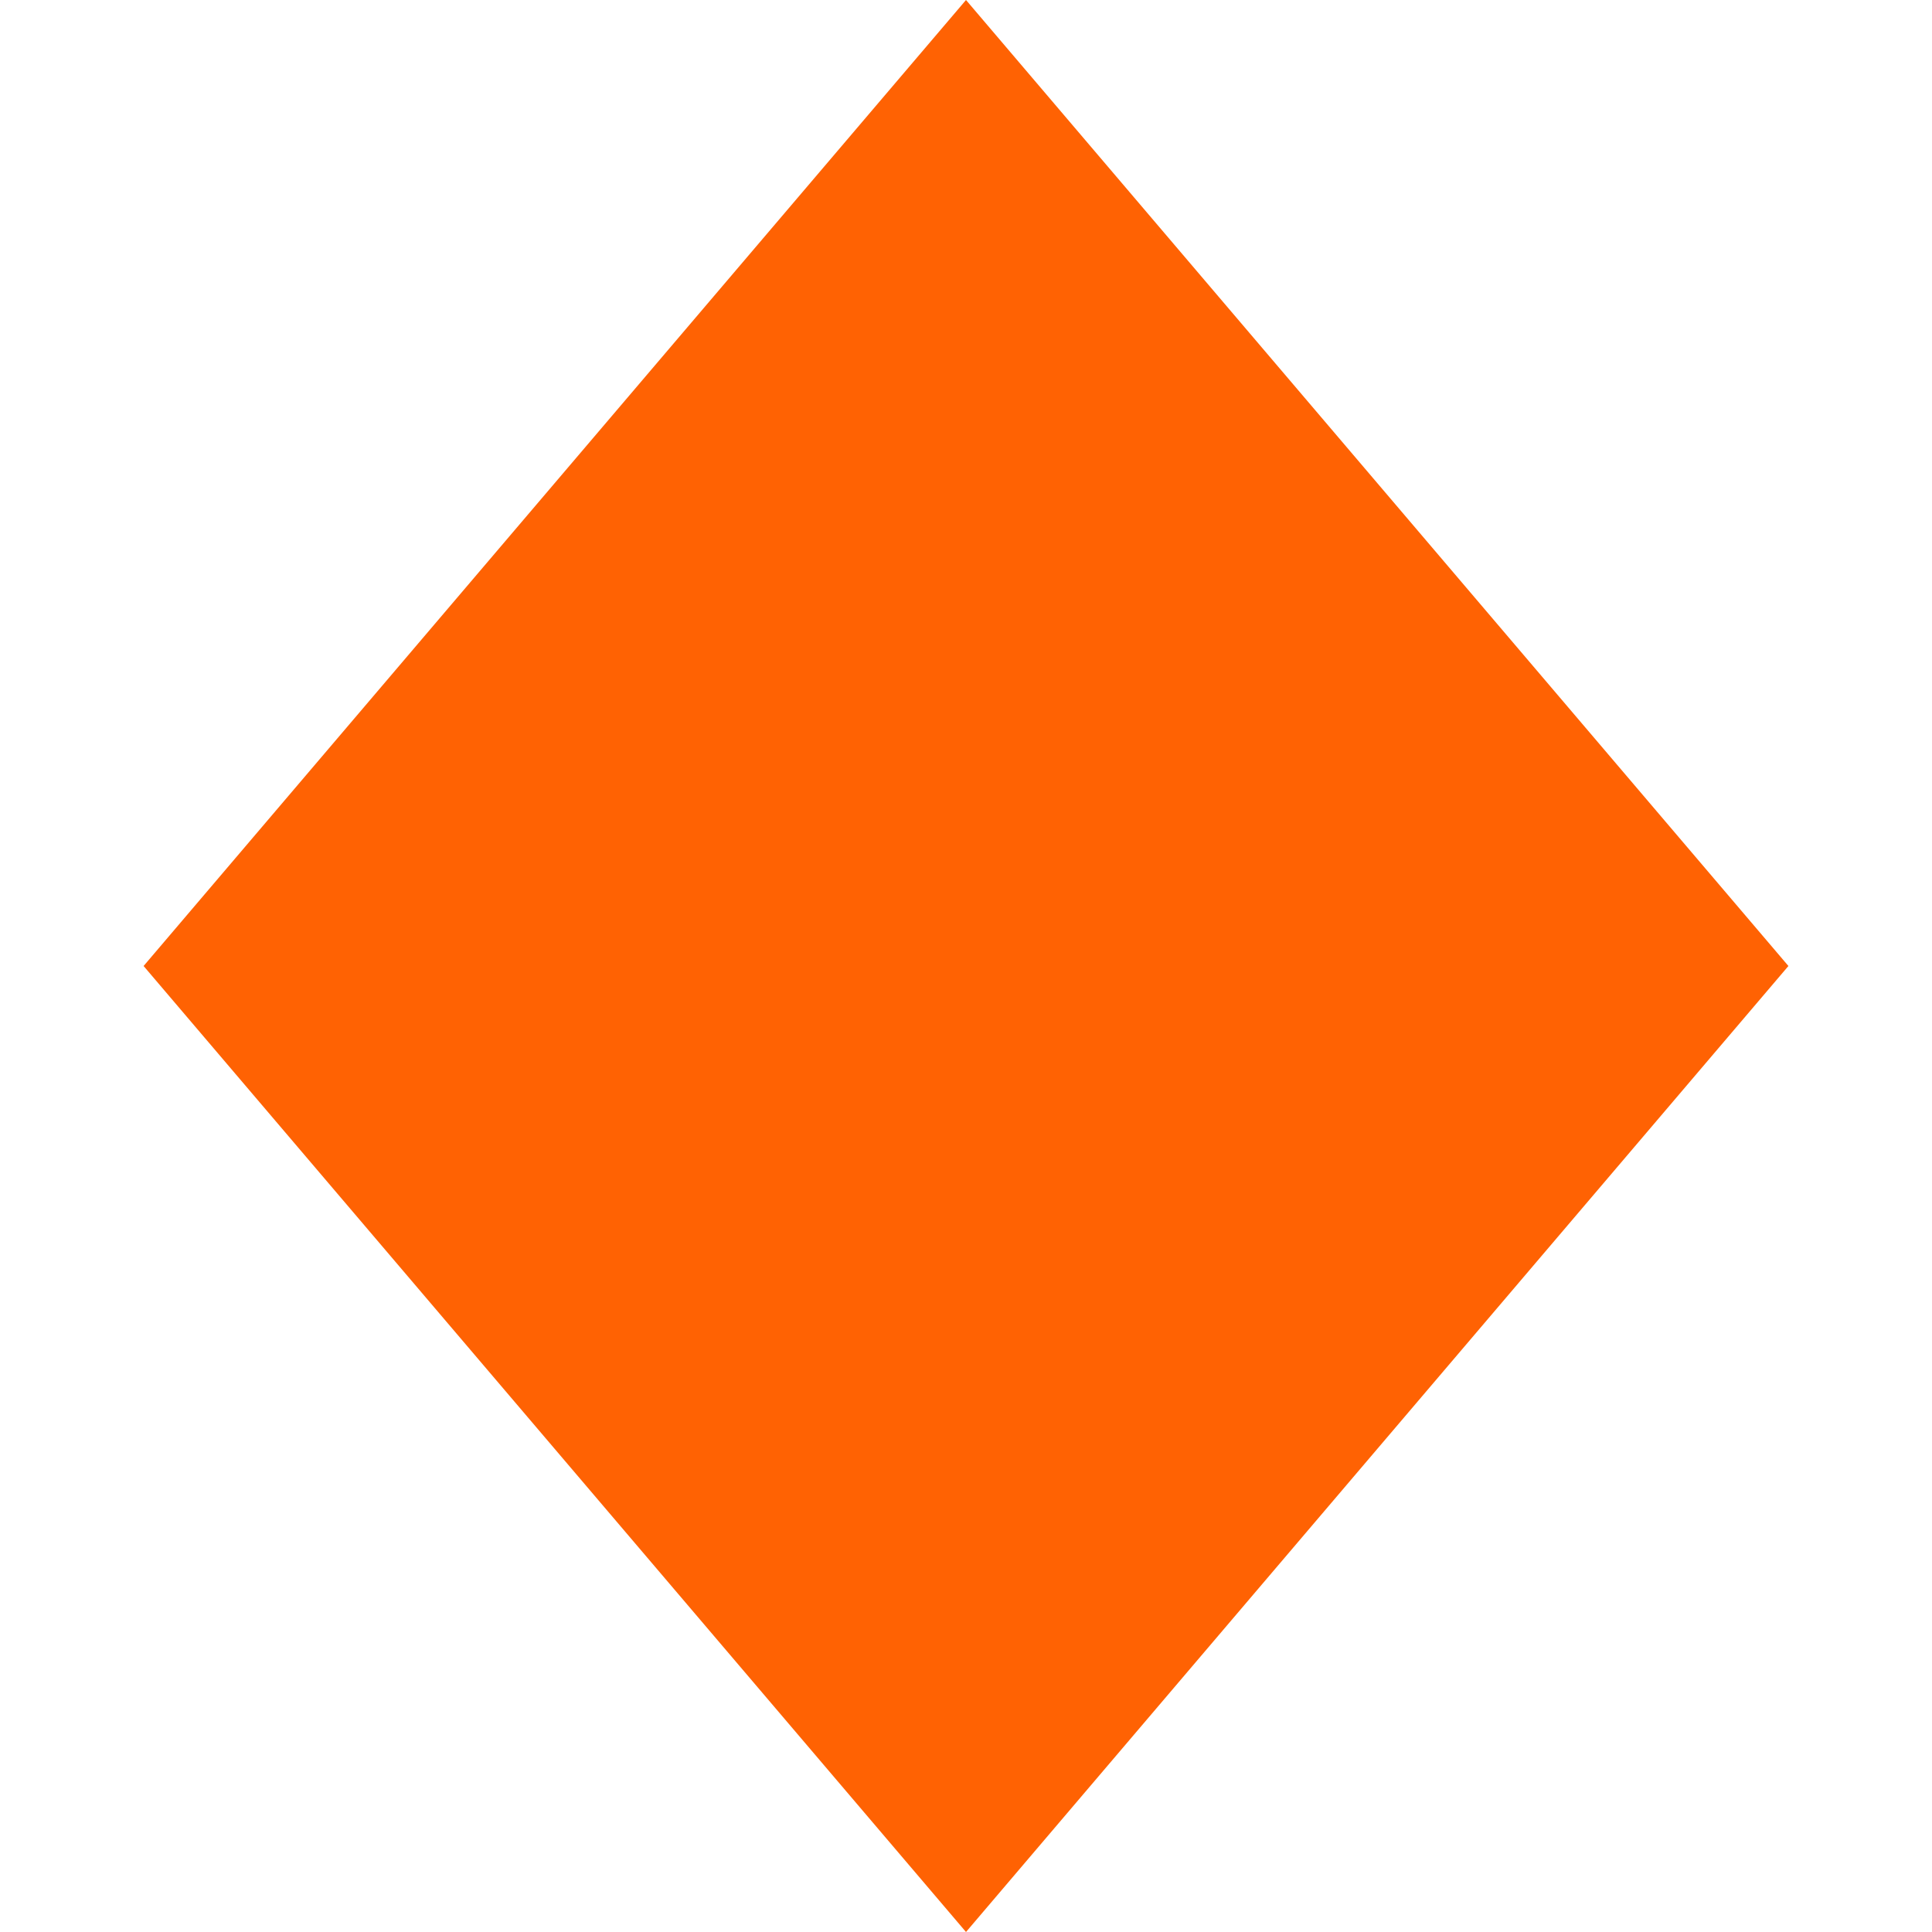 <?xml version="1.0"?>
<svg xmlns="http://www.w3.org/2000/svg" xmlns:xlink="http://www.w3.org/1999/xlink" version="1.1" id="Capa_1" x="0px" y="0px" viewBox="0 0 223.646 223.646" style="enable-background:new 0 0 223.646 223.646;" xml:space="preserve" width="512px" height="512px" class=""><g><polygon points="111.823,0 16.622,111.823 111.823,223.646 207.025,111.823 " data-original="#000000" class="active-path" data-old_color="#000000" fill="#FF6203"/></g> </svg>
